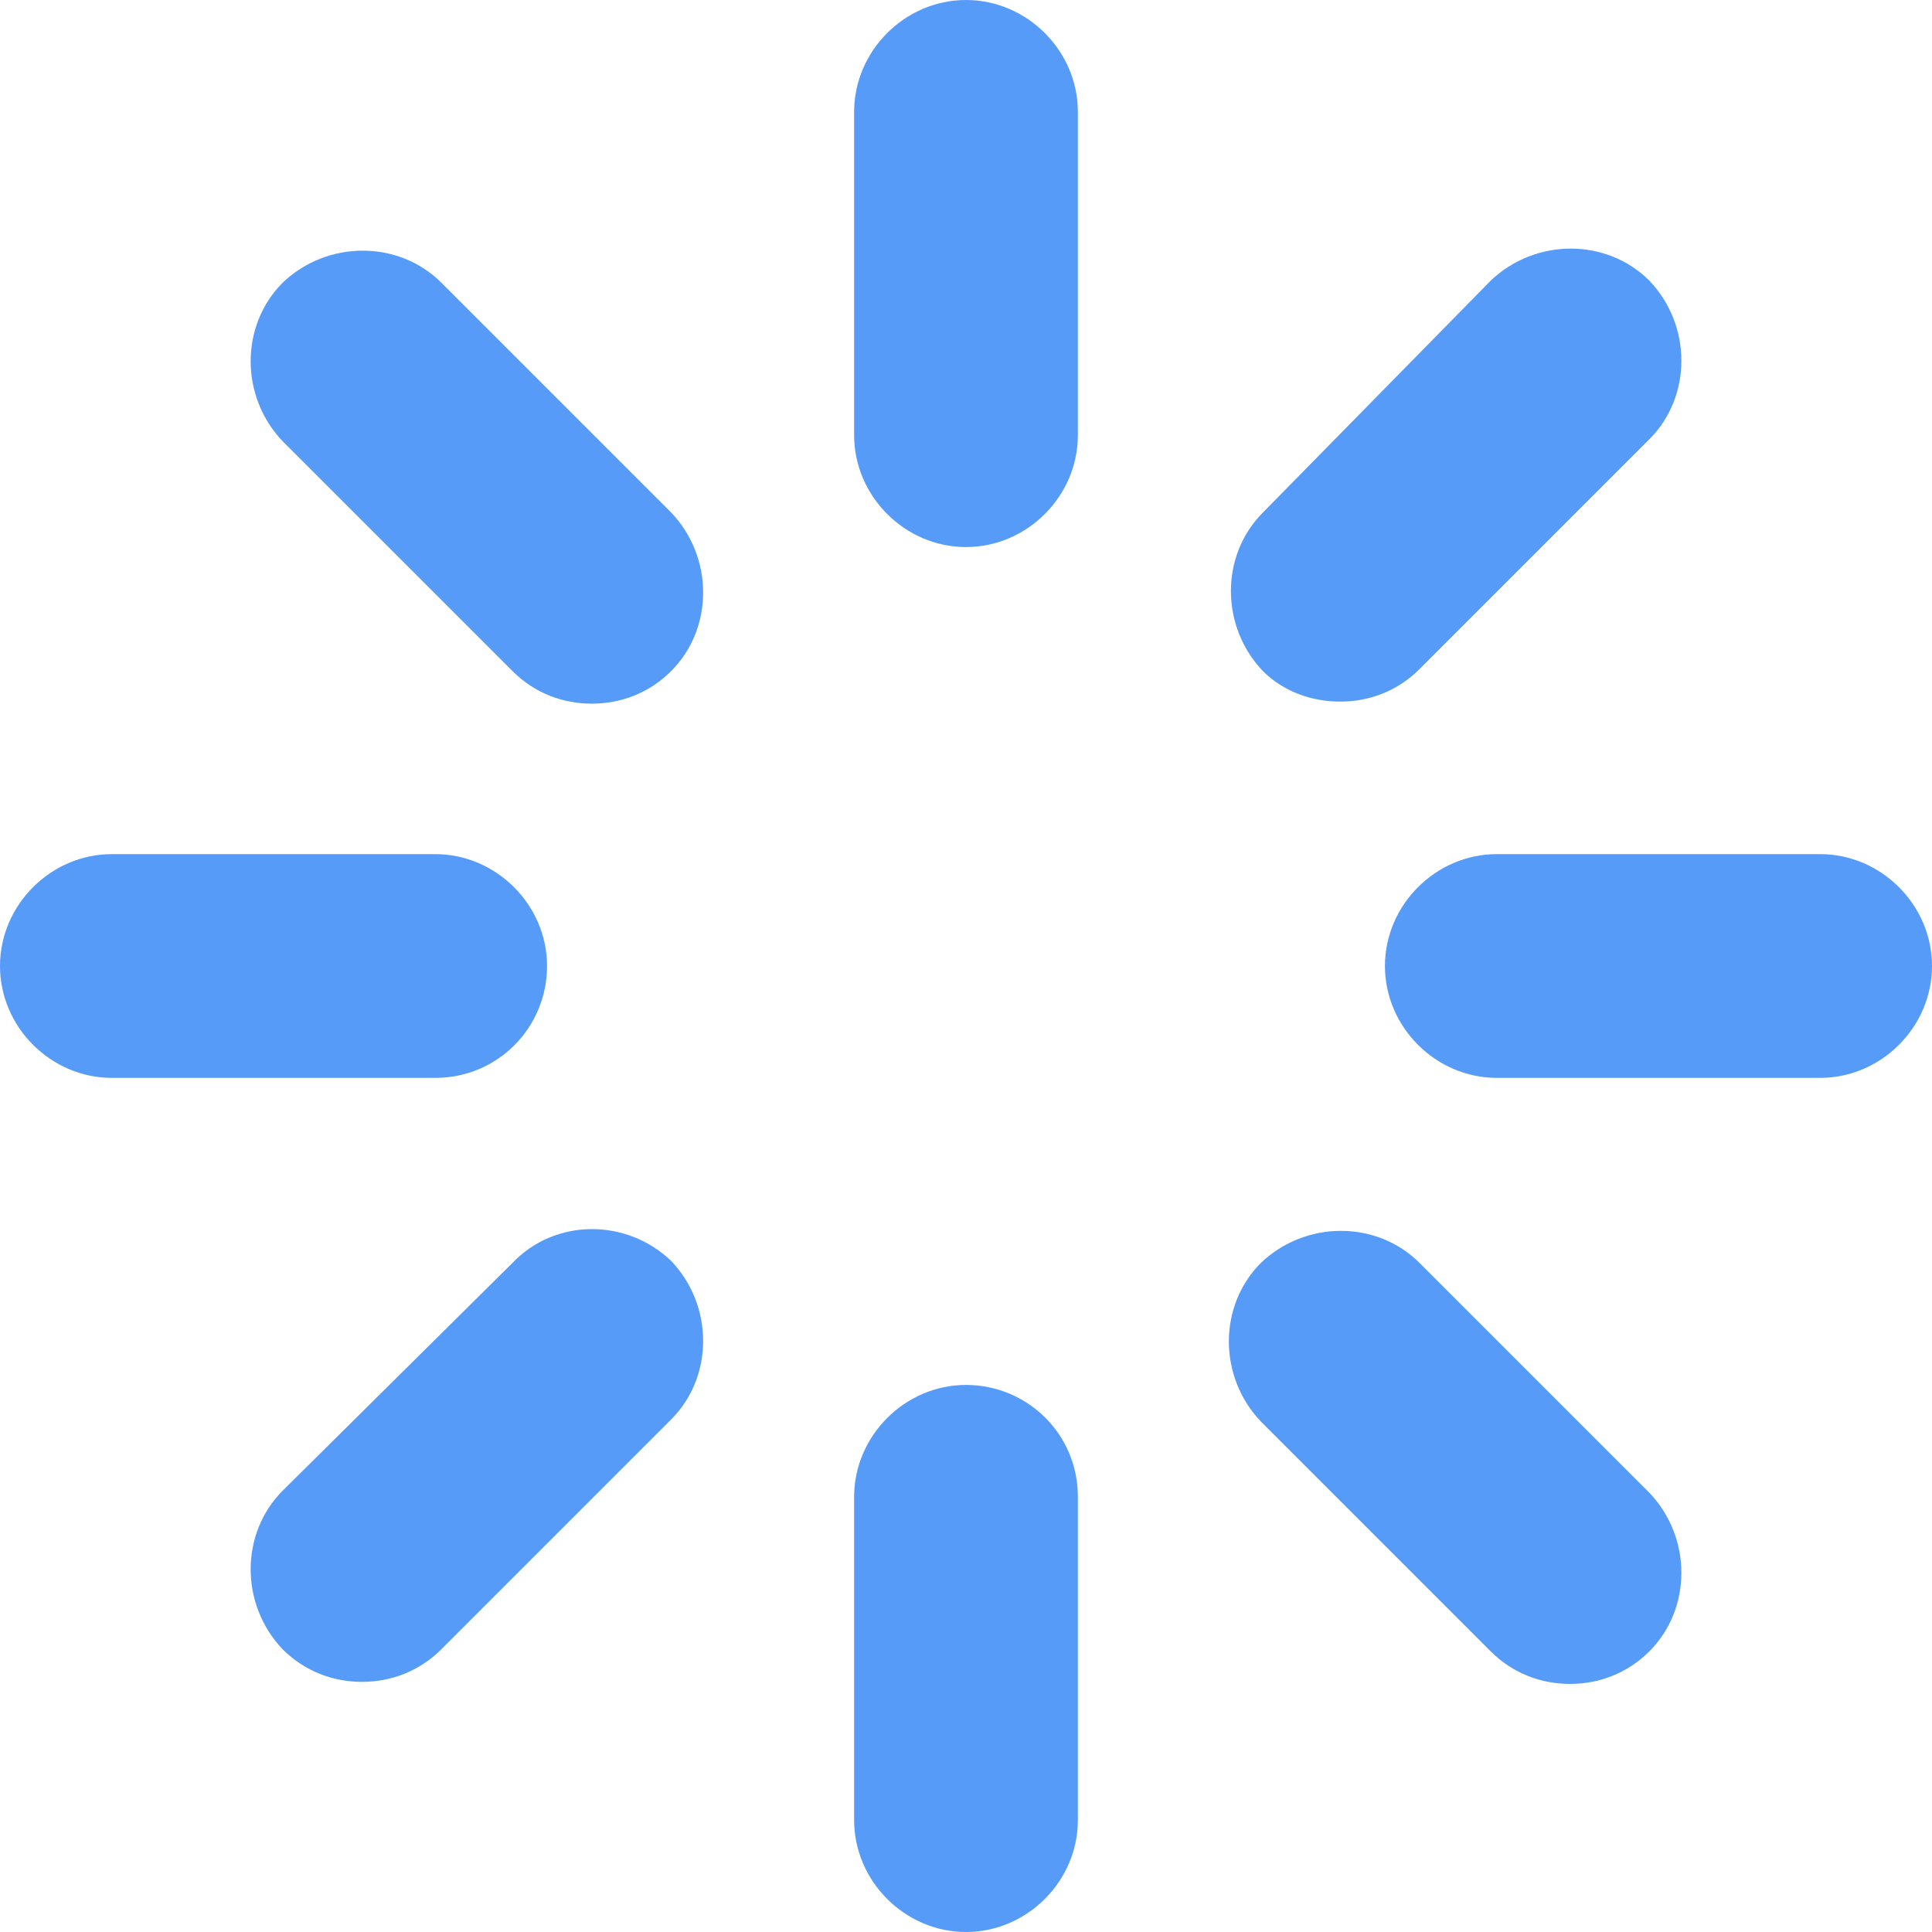 <svg width="32" height="32" viewBox="0 0 32 32" fill="none" xmlns="http://www.w3.org/2000/svg">
<path d="M16 0C14.989 0 14.147 0.842 14.147 1.853V7.208C14.147 8.219 14.989 9.061 16 9.061C17.011 9.061 17.853 8.219 17.853 7.208V1.853C17.853 0.842 17.011 0 16 0V0Z" fill="#579BF9"/>
<path d="M7.31 4.682C6.602 3.975 5.423 3.975 4.682 4.682C3.975 5.39 3.975 6.568 4.682 7.309L8.489 11.116C8.859 11.486 9.331 11.655 9.802 11.655C10.274 11.655 10.745 11.486 11.116 11.116C11.823 10.408 11.823 9.23 11.116 8.488L7.31 4.682Z" fill="#579BF9"/>
<path d="M9.061 16C9.061 14.989 8.219 14.147 7.208 14.147H1.853C0.842 14.147 0 14.989 0 16C0 17.011 0.842 17.853 1.853 17.853H7.208C8.253 17.853 9.061 17.011 9.061 16Z" fill="#579BF9"/>
<path d="M8.488 20.918L4.682 24.69C3.975 25.398 3.975 26.577 4.682 27.318C5.053 27.688 5.524 27.857 5.996 27.857C6.467 27.857 6.939 27.688 7.309 27.318L11.116 23.511C11.823 22.804 11.823 21.625 11.116 20.884C10.375 20.177 9.196 20.177 8.488 20.918V20.918Z" fill="#579BF9"/>
<path d="M16 22.939C14.989 22.939 14.147 23.781 14.147 24.792V30.147C14.147 31.158 14.989 32 16 32C17.011 32 17.853 31.158 17.853 30.147V24.792C17.853 23.747 17.011 22.939 16 22.939V22.939Z" fill="#579BF9"/>
<path d="M23.512 20.918C22.804 20.21 21.625 20.21 20.884 20.918C20.177 21.625 20.177 22.804 20.884 23.545L24.691 27.352C25.061 27.722 25.533 27.891 26.004 27.891C26.476 27.891 26.947 27.722 27.318 27.352C28.026 26.644 28.026 25.465 27.318 24.724L23.512 20.918Z" fill="#579BF9"/>
<path d="M30.147 14.147H24.792C23.781 14.147 22.939 14.989 22.939 16C22.939 17.011 23.781 17.853 24.792 17.853H30.147C31.158 17.853 32 17.011 32 16C32 14.989 31.158 14.147 30.147 14.147Z" fill="#579BF9"/>
<path d="M22.198 11.621C22.669 11.621 23.141 11.453 23.512 11.082L27.318 7.276C28.026 6.568 28.026 5.389 27.318 4.648C26.61 3.941 25.432 3.941 24.691 4.648L20.918 8.489C20.211 9.196 20.211 10.375 20.918 11.116C21.255 11.453 21.726 11.621 22.198 11.621L22.198 11.621Z" fill="#579BF9"/>
</svg>
